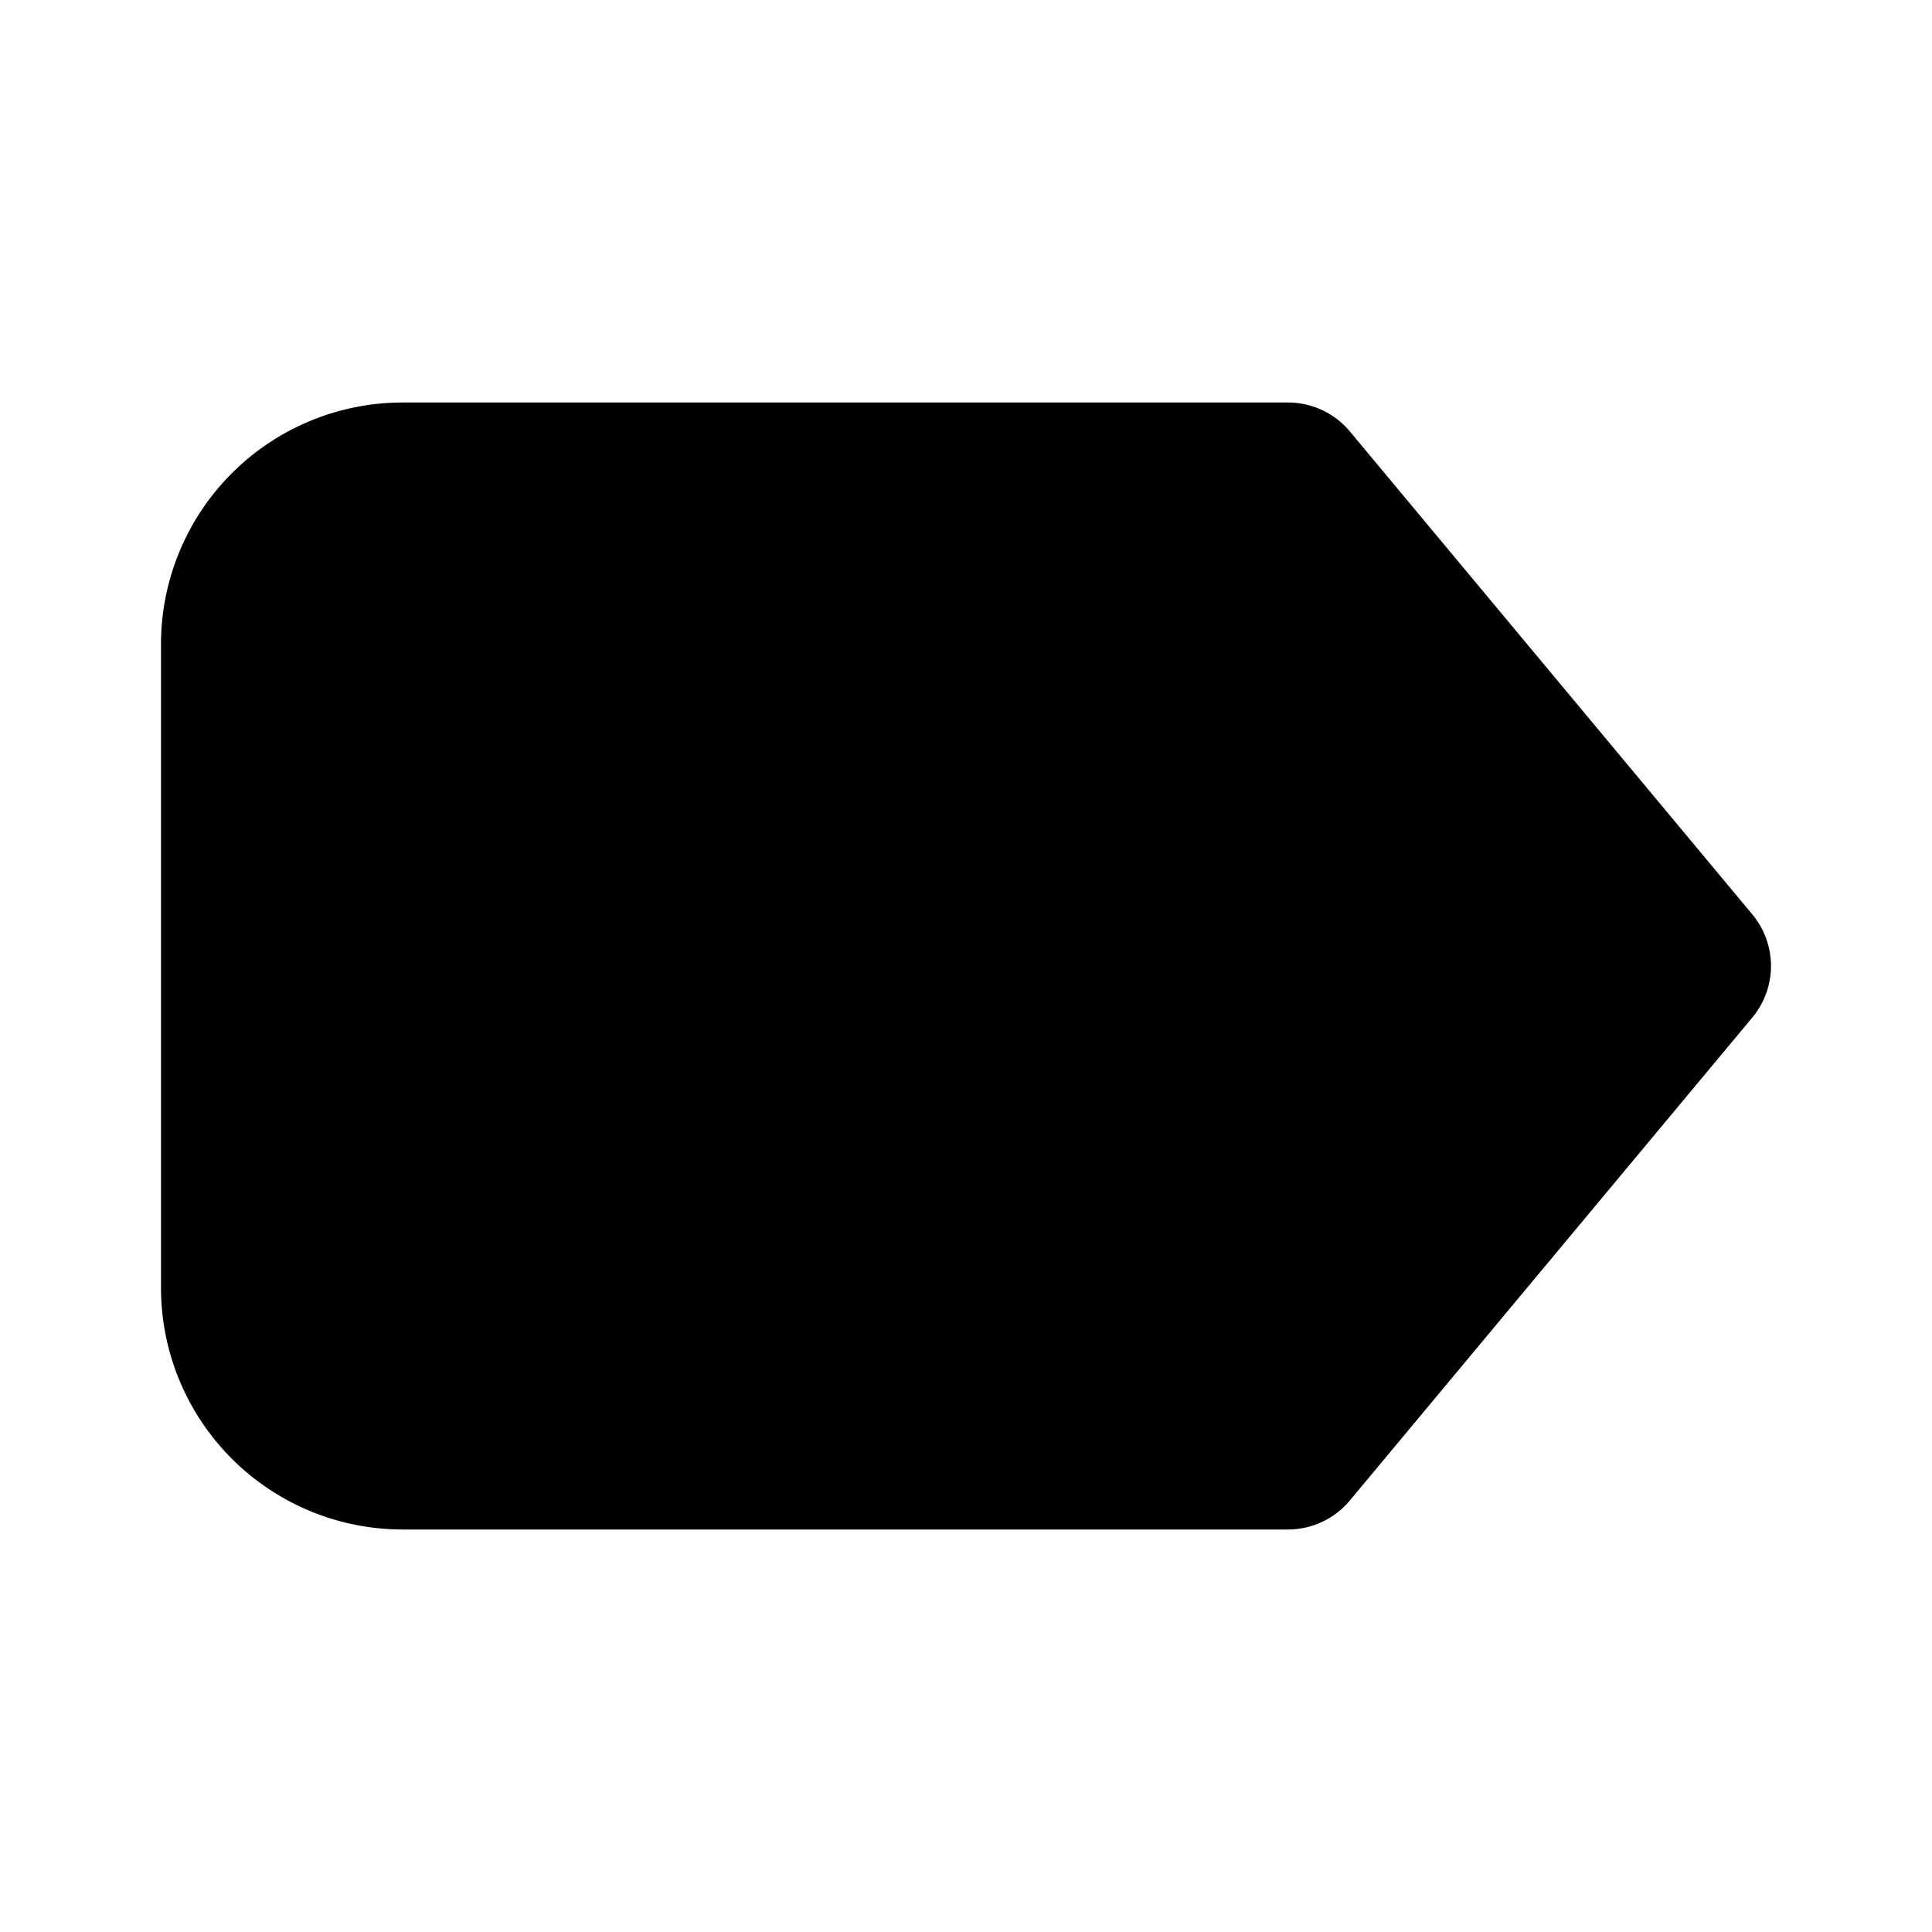 <svg xmlns="http://www.w3.org/2000/svg" viewBox="0 0 24 24"><path class="uim-tertiary" d="M16,19H5a3.003,3.003,0,0,1-3-3V8A3.003,3.003,0,0,1,5,5H16a1.001,1.001,0,0,1,.768.359l5,6a1.001,1.001,0,0,1,0,1.281l-5,6A1.001,1.001,0,0,1,16,19Z"/><path class="uim-primary" d="M8,15a1,1,0,0,1-.707-1.707l4-4A1.0 1,0,0,1,12.707,10.707l-4,4A.997.997,0,0,1,8,15Z"/><path class="uim-primary" d="M12,15a.997.997,0,0,1-.707-.293l-4-4A1.0 1,0,0,1,8.707,9.293l4,4A1,1,0,0,1,12,15Z"/></svg>